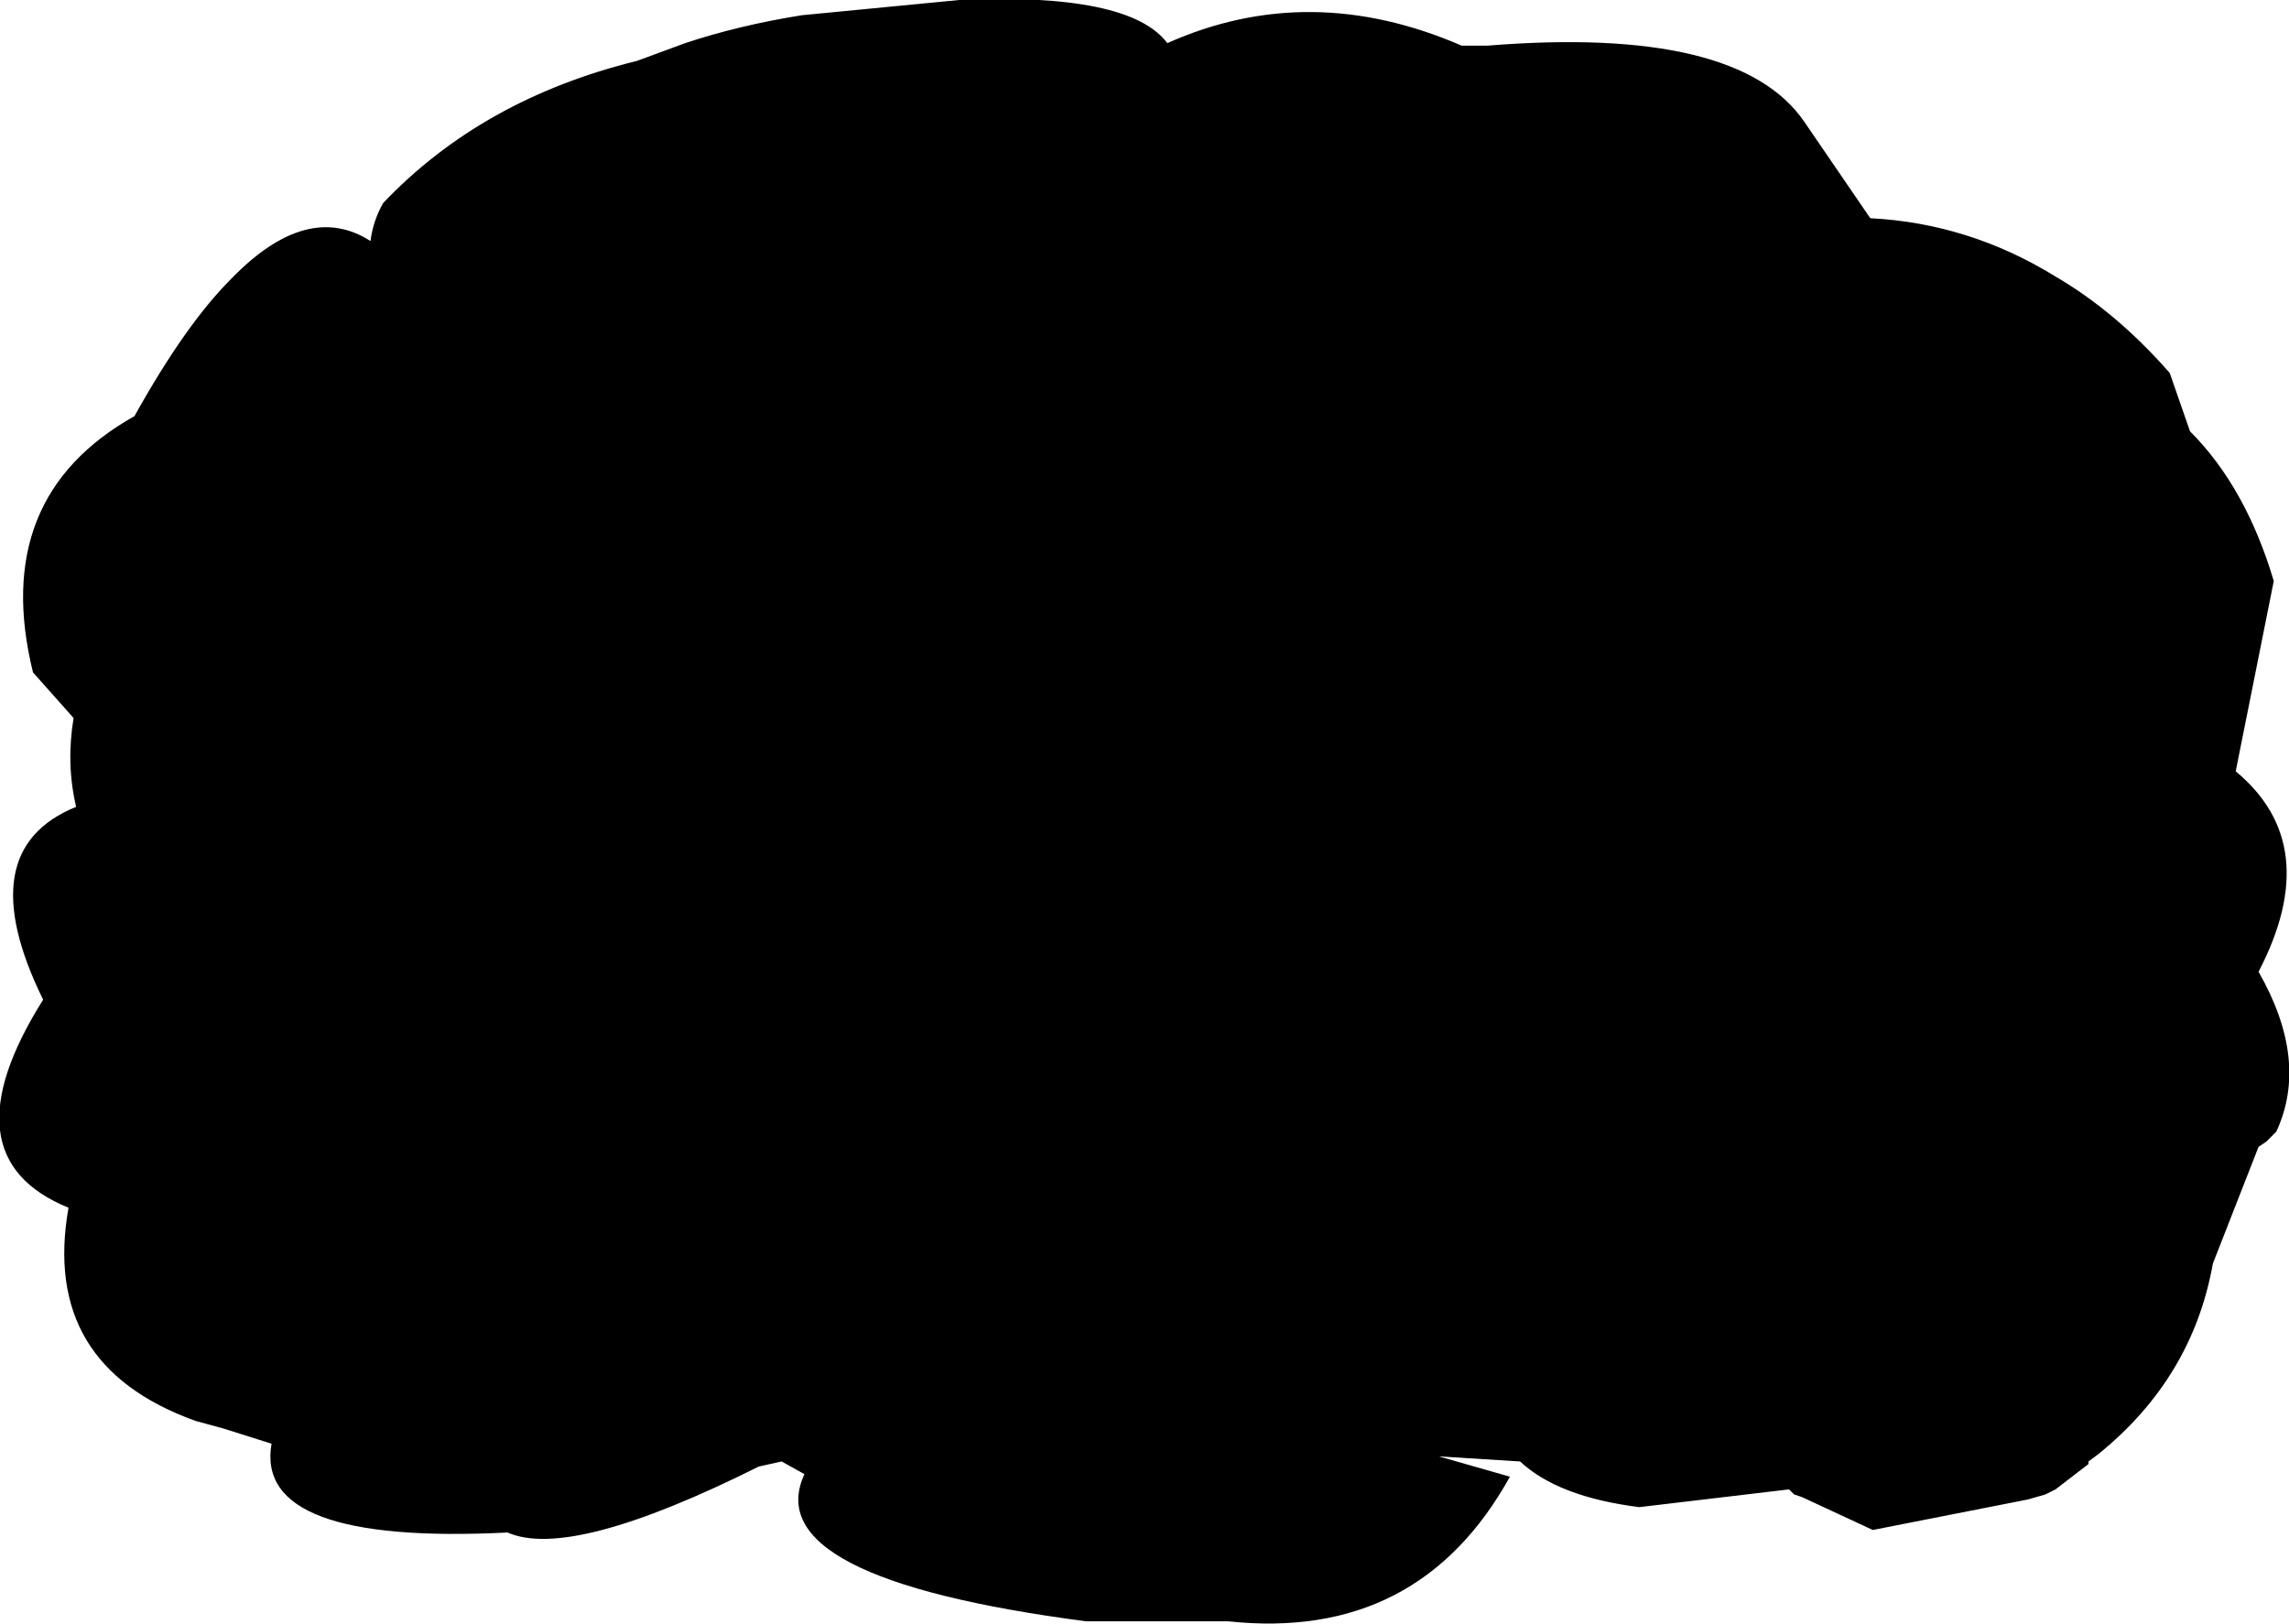 <?xml version="1.0" encoding="UTF-8" standalone="no"?>
<svg xmlns:xlink="http://www.w3.org/1999/xlink" height="32.0px" width="45.1px" xmlns="http://www.w3.org/2000/svg">
  <g transform="matrix(1.0, 0.0, 0.0, 1.0, -377.2, -105.95)">
    <path d="M396.1 105.95 Q399.45 105.8 400.2 106.8 403.0 105.55 406.0 106.85 L406.5 106.85 Q411.45 106.45 412.75 108.35 L414.05 110.25 Q416.0 110.35 417.7 111.4 418.9 112.1 419.95 113.3 L420.35 114.45 Q421.45 115.55 422.0 117.4 L421.25 121.15 Q423.0 122.6 421.7 125.1 422.7 126.85 422.05 128.25 L421.85 128.45 421.7 128.55 420.8 130.85 Q420.4 133.1 418.55 134.6 L418.35 134.75 418.35 134.8 417.7 135.3 417.5 135.4 417.15 135.5 414.1 136.1 412.7 135.45 412.55 135.4 412.45 135.3 409.5 135.65 Q407.9 135.45 407.15 134.75 L405.55 134.65 406.95 135.05 Q405.15 138.3 401.4 137.9 L398.6 137.9 Q392.1 137.05 393.05 135.0 L392.6 134.75 392.15 134.85 Q388.45 136.7 387.2 136.15 382.2 136.4 382.55 134.4 L381.6 134.1 381.05 133.95 Q378.0 132.85 378.55 129.75 376.1 128.75 378.05 125.65 376.6 122.7 378.7 121.85 378.5 121.0 378.65 120.1 L377.85 119.2 Q377.0 115.75 379.85 114.15 380.85 112.35 381.75 111.45 383.25 109.9 384.5 110.7 384.55 110.3 384.75 109.95 386.7 107.9 389.75 107.15 L390.7 106.8 Q391.75 106.45 393.0 106.25 L396.1 105.95" fill="#000000" fill-rule="evenodd" stroke="none"/>
  </g>
</svg>
